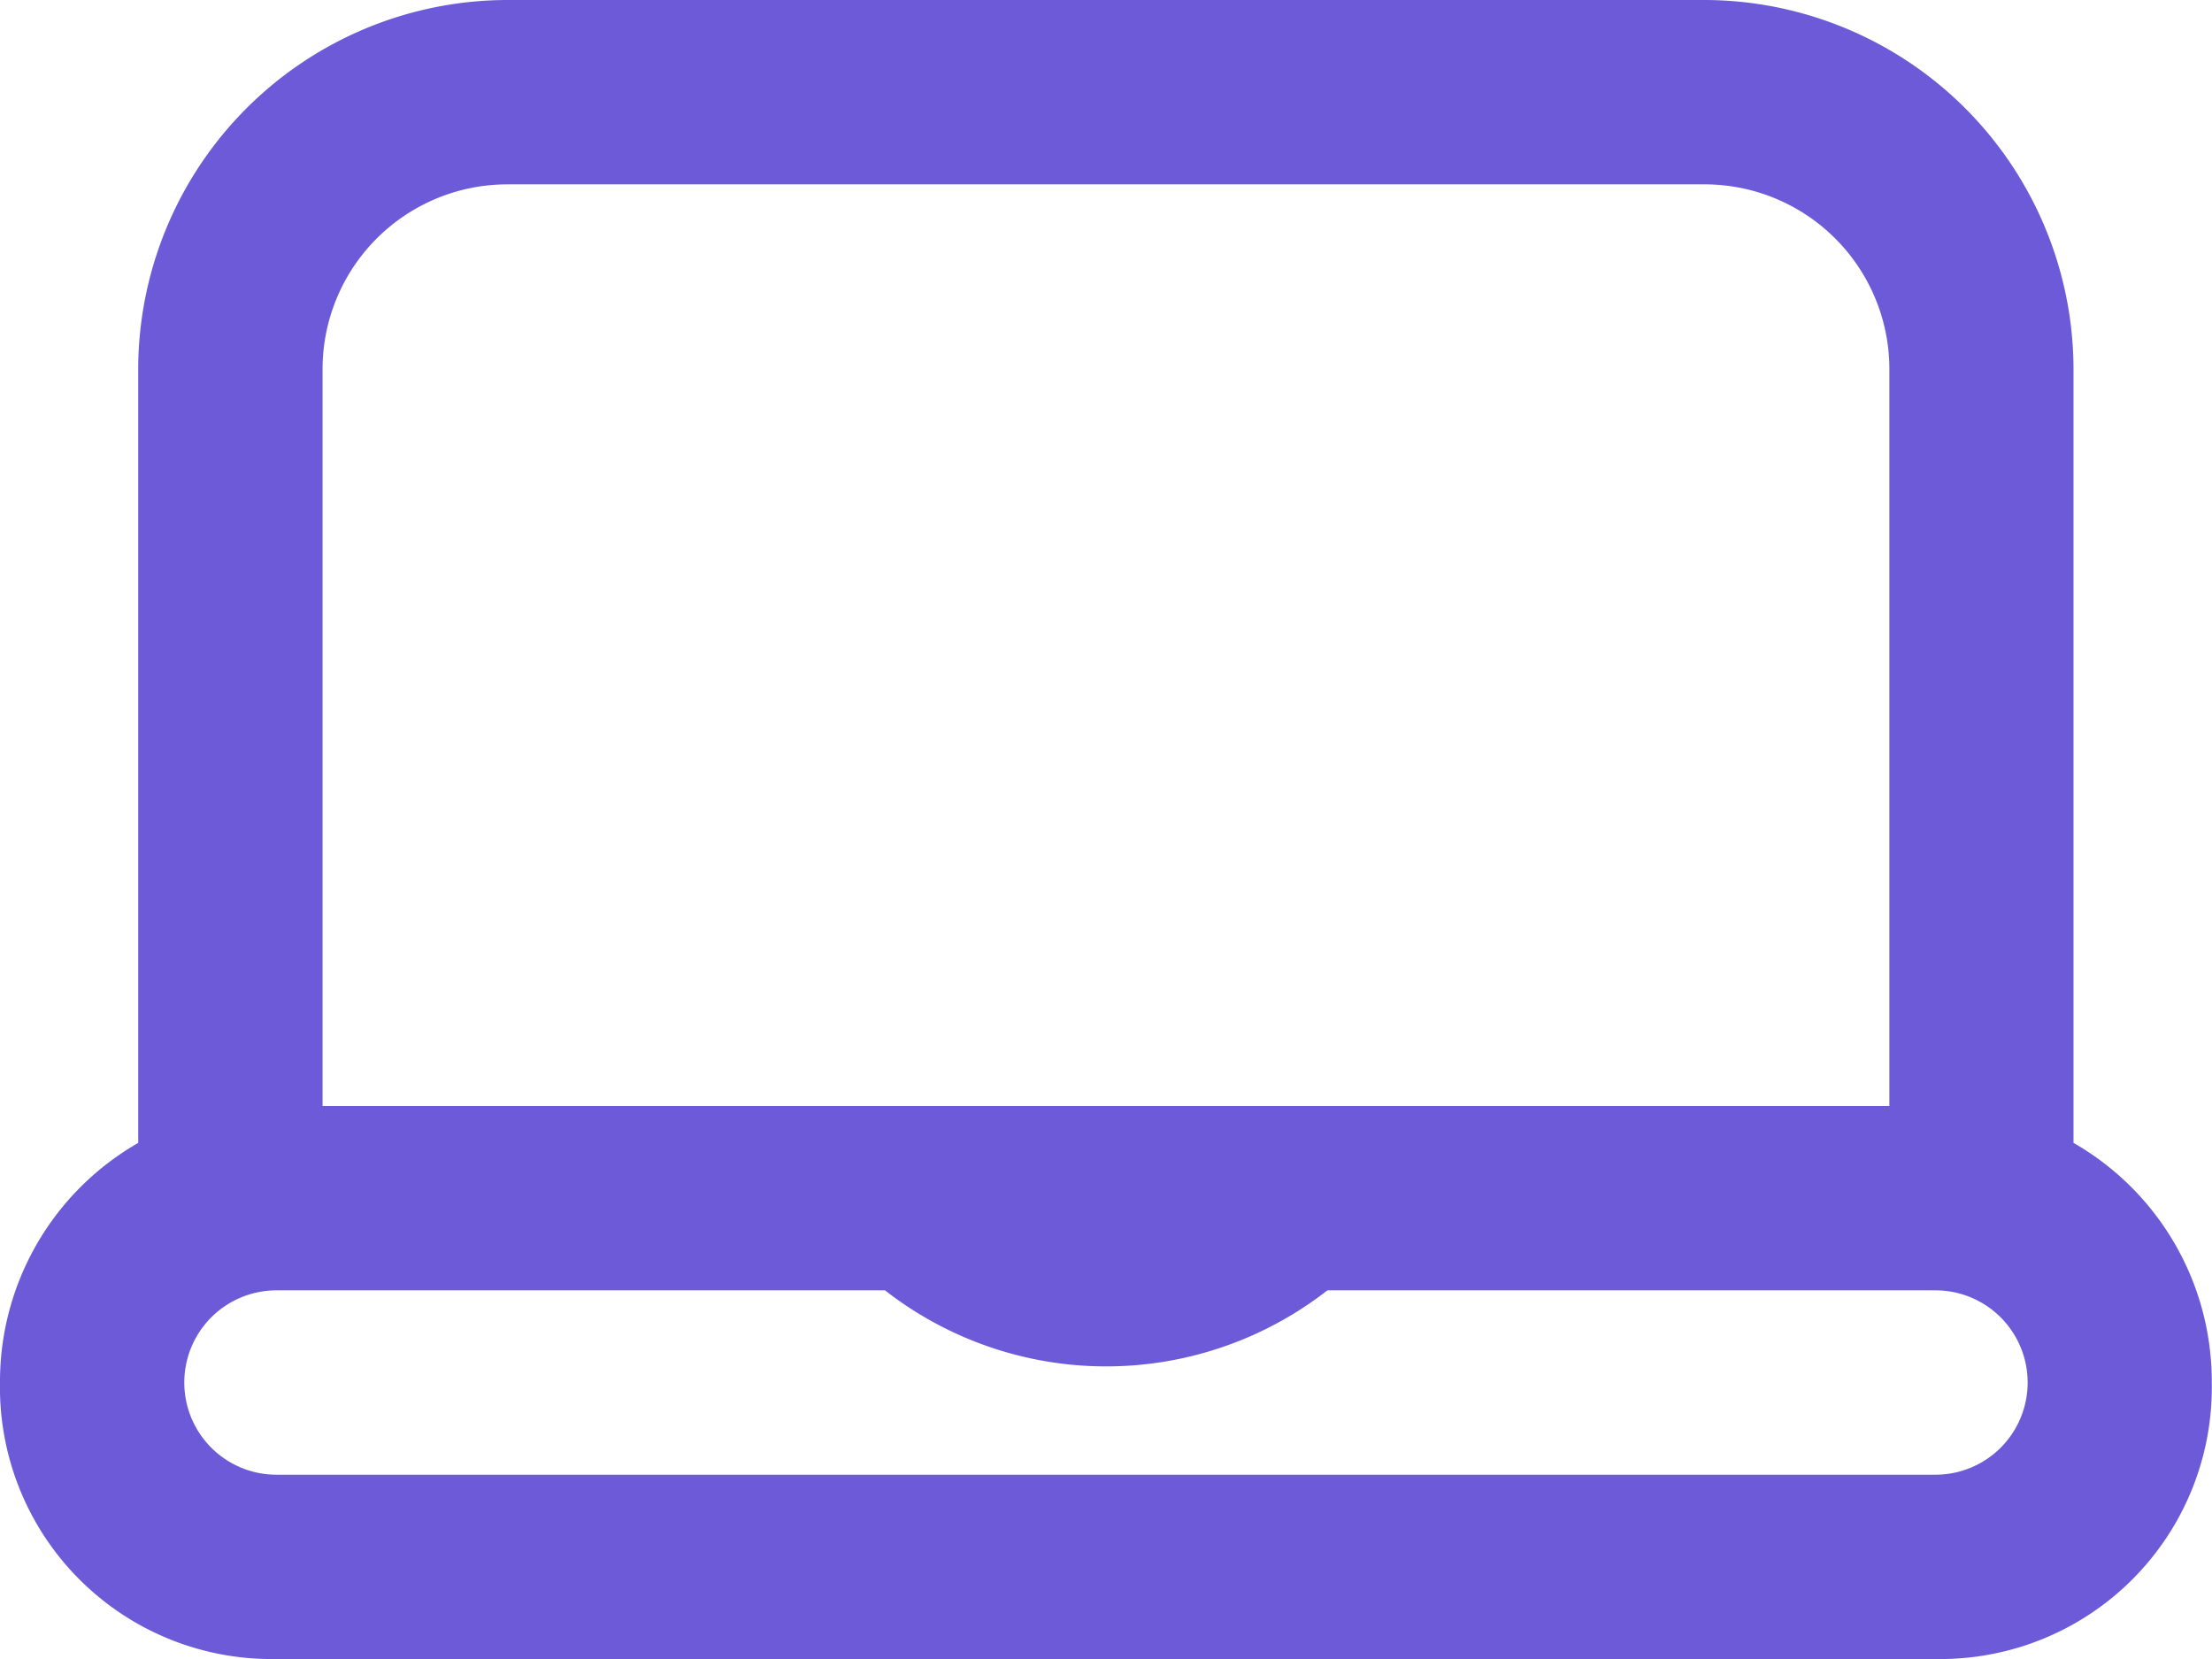 <svg xmlns="http://www.w3.org/2000/svg" width="38.924" height="29.193" viewBox="0 0 38.924 29.193"><defs><style>.a{fill:#6d5ad8;}</style></defs><path class="a" d="M33.247,19.462V6.487A3.253,3.253,0,0,0,30,3.244H8.92A3.253,3.253,0,0,0,5.676,6.487V19.462Zm-30.815.649V6.487A6.506,6.506,0,0,1,8.92,0H30a6.506,6.506,0,0,1,6.487,6.487V20.111a4.84,4.84,0,0,1,2.433,4.217,4.779,4.779,0,0,1-4.865,4.865H4.865A4.779,4.779,0,0,1,0,24.327,4.84,4.84,0,0,1,2.433,20.111Zm31.626,2.595h-10.7a6.331,6.331,0,0,1-7.785,0H4.865a1.622,1.622,0,1,0,0,3.244H34.058a1.622,1.622,0,1,0,0-3.244Z"/></svg>
